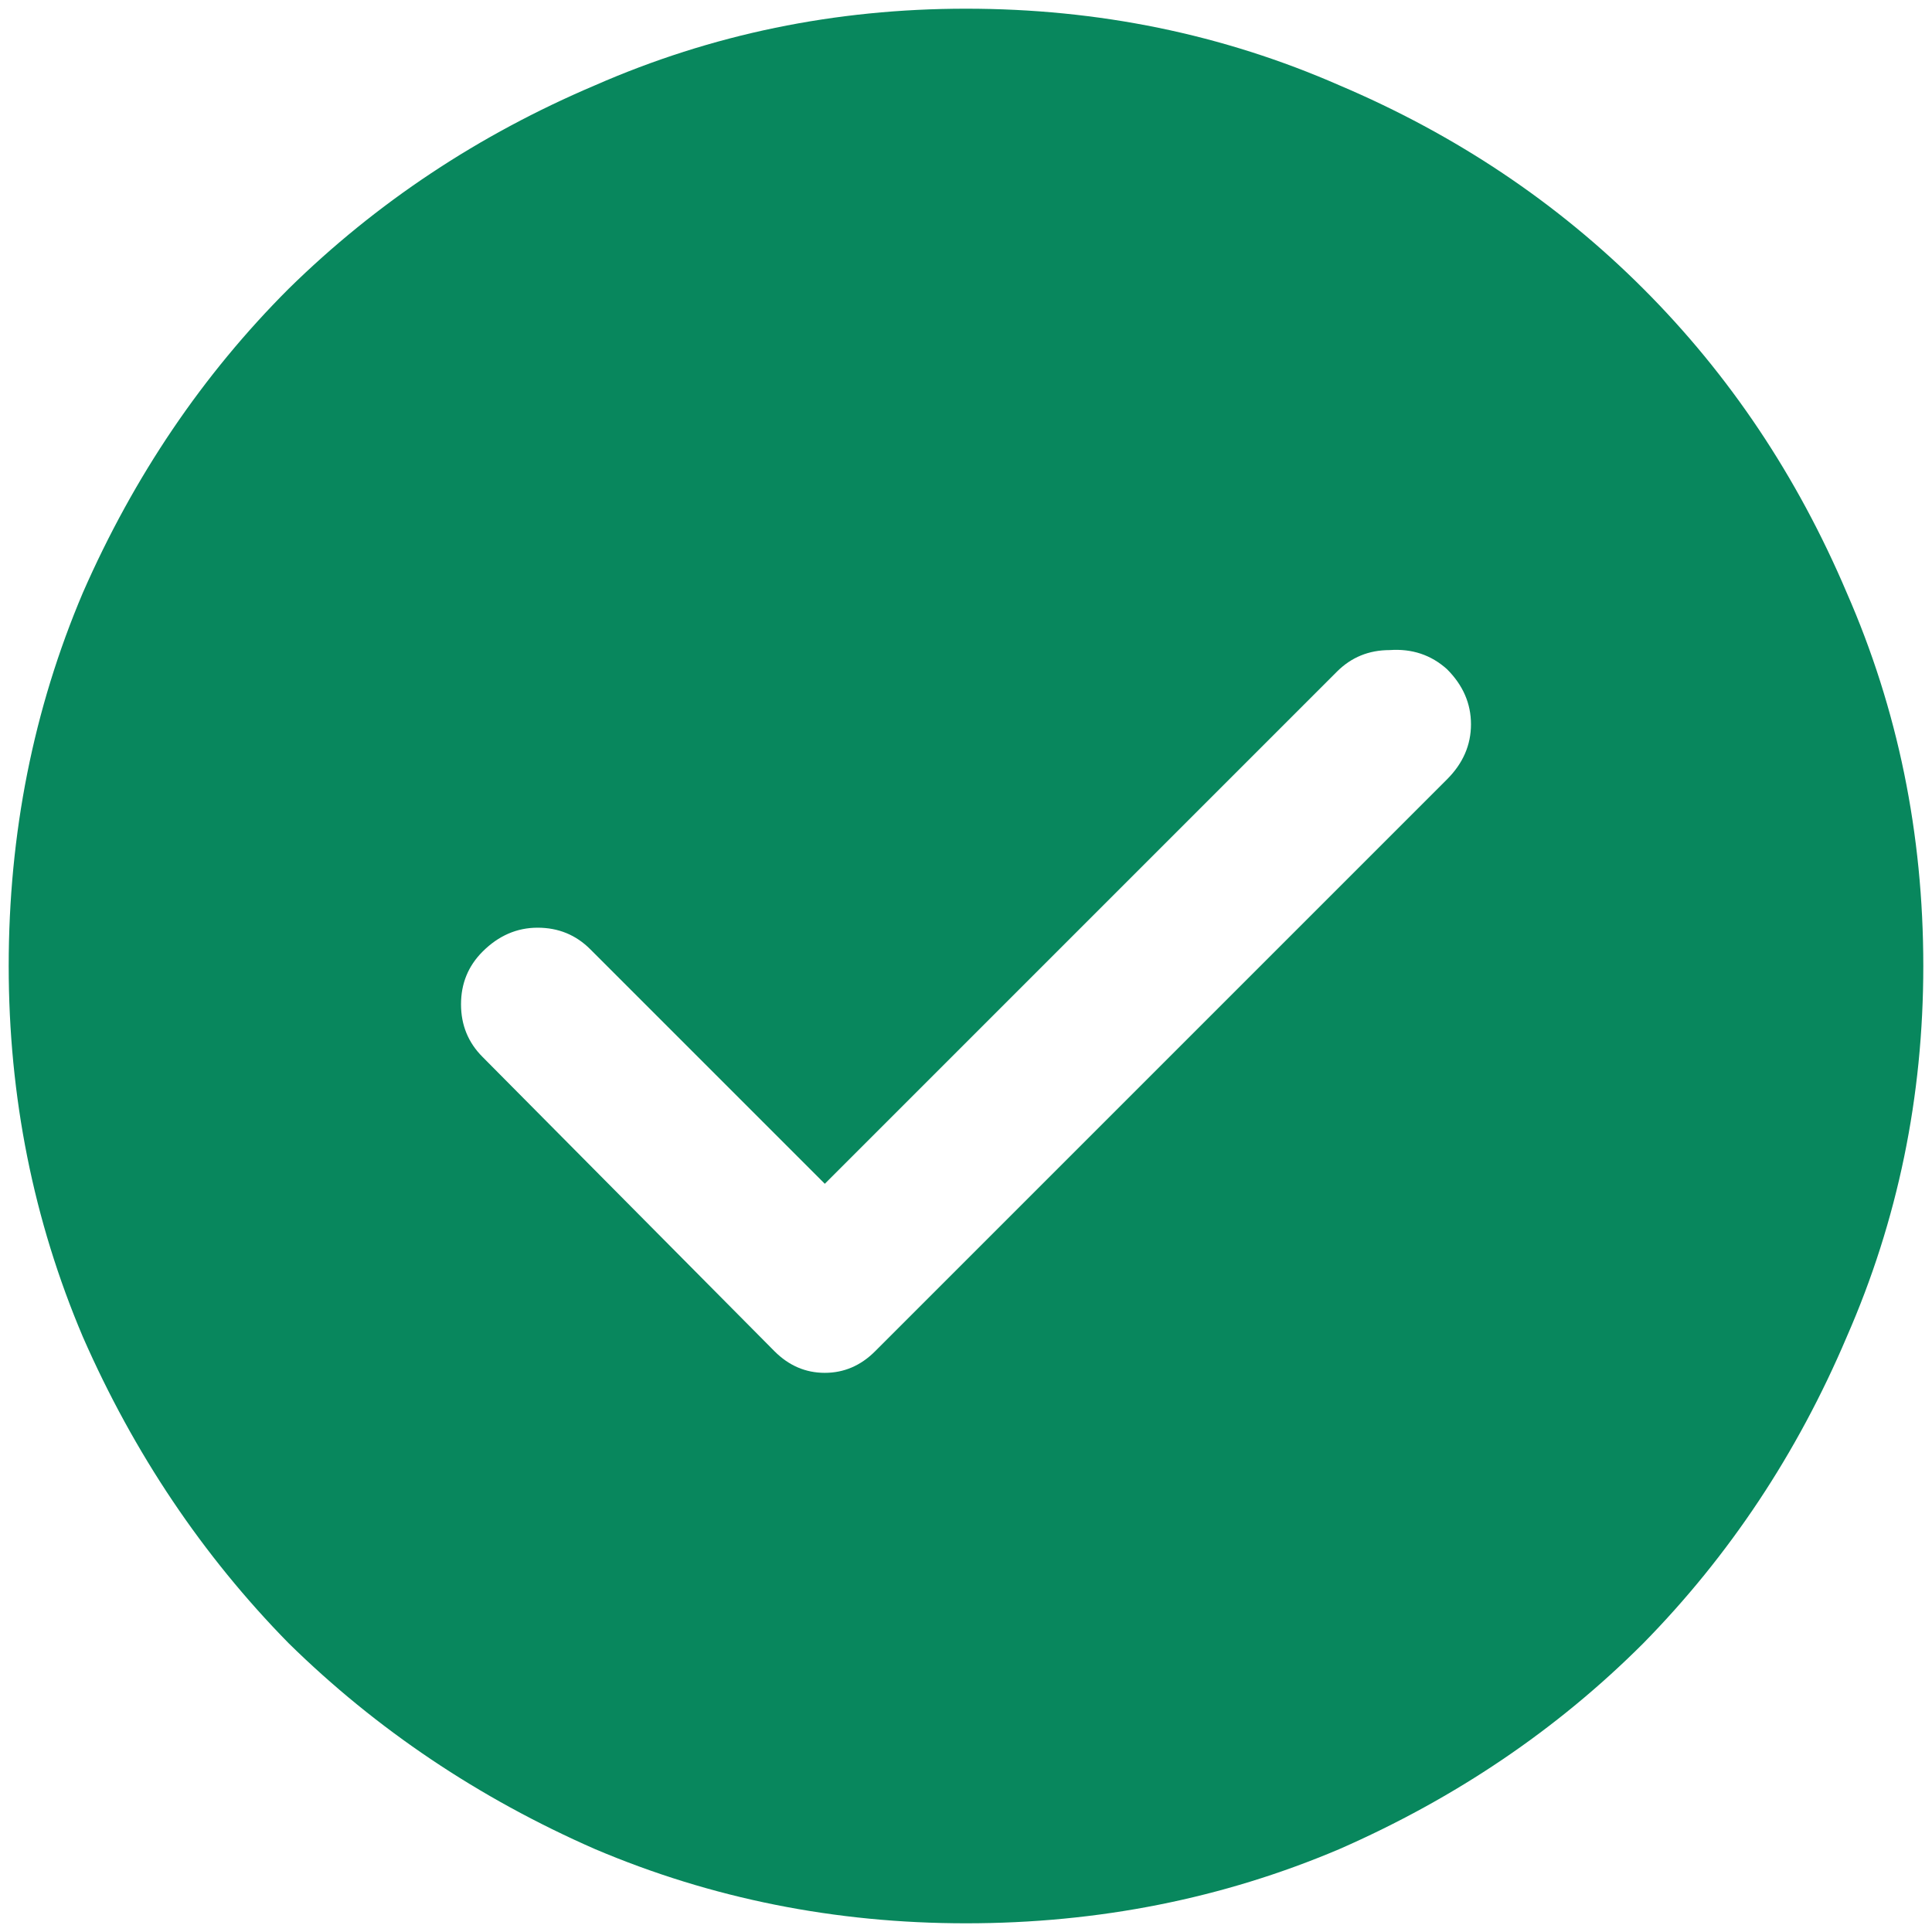 <svg width="74" height="74" viewBox="0 0 74 74" fill="none" xmlns="http://www.w3.org/2000/svg">
<path d="M31.592 45.342L22.608 36.358C22.058 35.808 21.386 35.533 20.592 35.533C19.797 35.533 19.094 35.839 18.483 36.45C17.933 37 17.658 37.672 17.658 38.467C17.658 39.261 17.933 39.933 18.483 40.483L29.667 51.758C30.217 52.308 30.858 52.583 31.592 52.583C32.325 52.583 32.967 52.308 33.517 51.758L55.425 29.85C56.036 29.239 56.342 28.536 56.342 27.742C56.342 26.947 56.036 26.244 55.425 25.633C54.814 25.083 54.081 24.839 53.225 24.9C52.431 24.9 51.758 25.175 51.208 25.725L31.592 45.342ZM37 73.667C31.989 73.667 27.253 72.719 22.792 70.825C18.331 68.869 14.419 66.242 11.058 62.942C7.758 59.581 5.131 55.669 3.175 51.208C1.281 46.747 0.333 42.011 0.333 37C0.333 31.928 1.281 27.161 3.175 22.7C5.131 18.239 7.758 14.358 11.058 11.058C14.419 7.758 18.331 5.161 22.792 3.267C27.253 1.311 31.989 0.333 37 0.333C42.072 0.333 46.839 1.311 51.3 3.267C55.761 5.161 59.642 7.758 62.942 11.058C66.242 14.358 68.839 18.239 70.733 22.7C72.689 27.161 73.667 31.928 73.667 37C73.667 42.011 72.689 46.747 70.733 51.208C68.839 55.669 66.242 59.581 62.942 62.942C59.642 66.242 55.761 68.869 51.3 70.825C46.839 72.719 42.072 73.667 37 73.667Z" fill="#08875D"/>
</svg>
